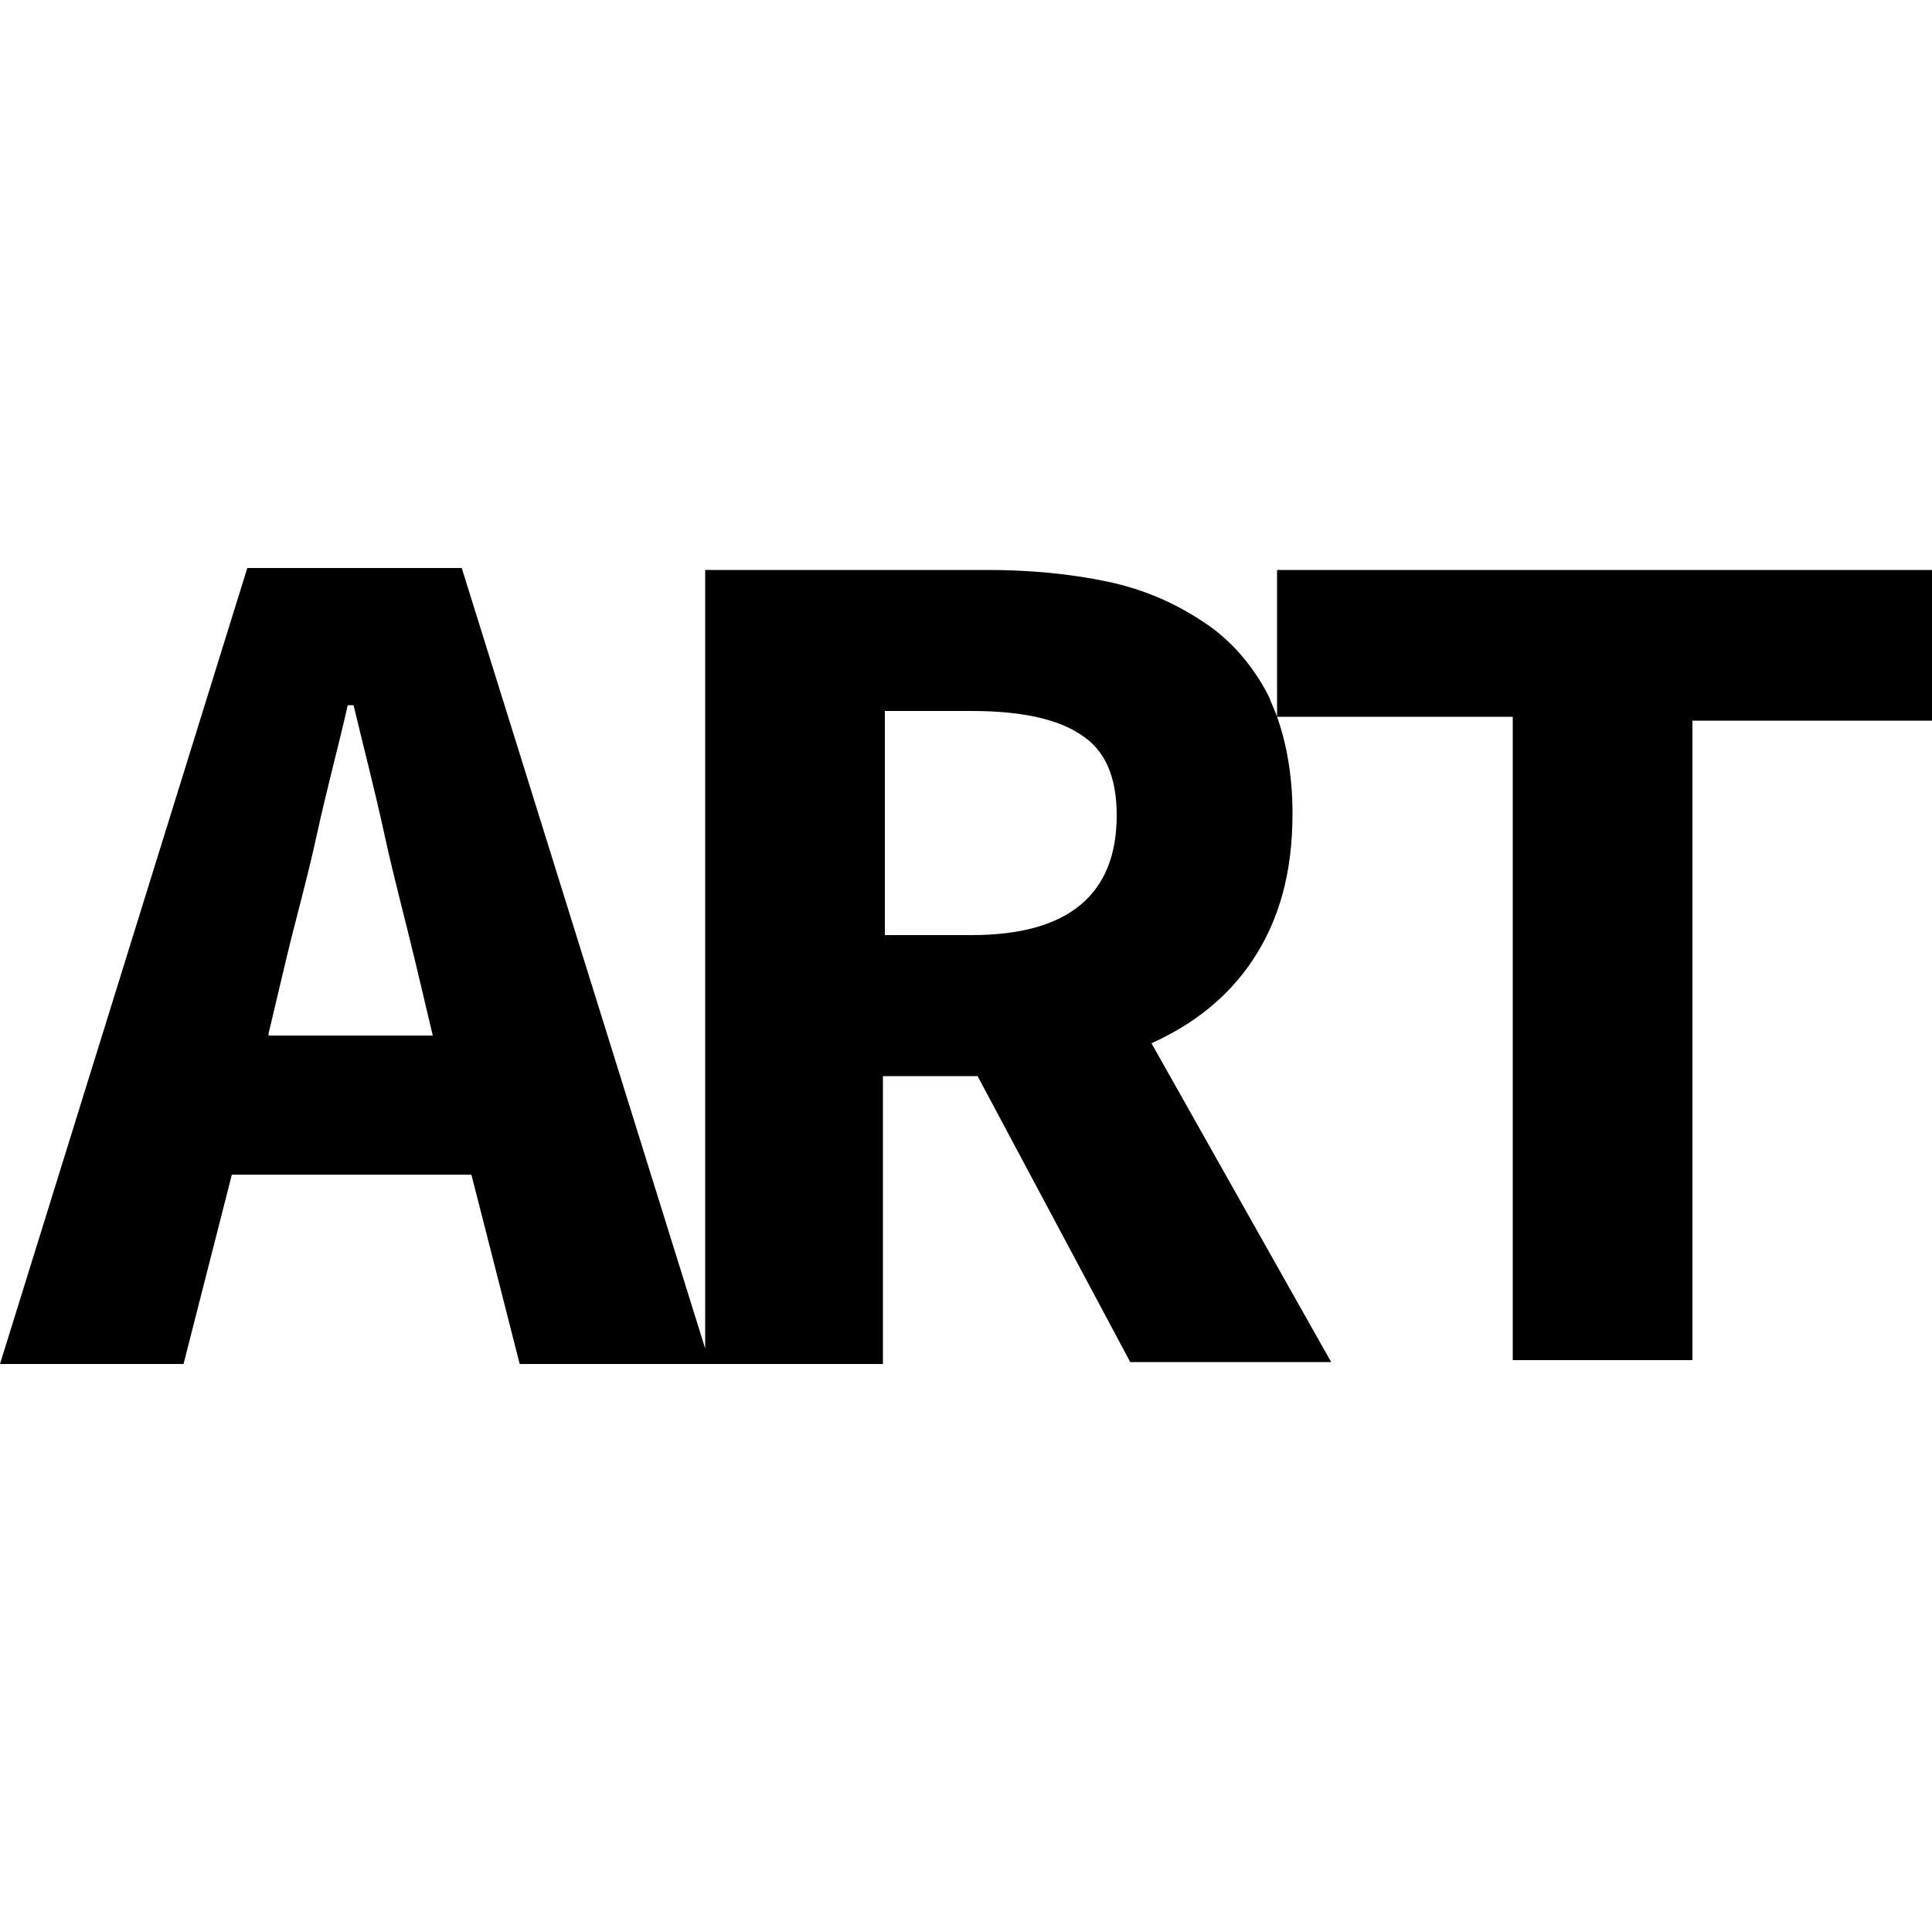 <?xml version="1.0" encoding="utf-8"?>
<!-- Generator: Adobe Illustrator 19.0.0, SVG Export Plug-In . SVG Version: 6.00 Build 0)  -->
<svg version="1.1" id="Camada_1" xmlns="http://www.w3.org/2000/svg" xmlns:xlink="http://www.w3.org/1999/xlink" x="0px" y="0px"
	 viewBox="0 0 100 100" style="enable-background:new 0 0 100 100;" xml:space="preserve">
<path id="XMLID_1_" d="M66.1,29.4v7.7c-0.1-0.3-0.3-0.7-0.4-1c-0.8-1.6-2-3-3.4-3.9c-1.5-1-3.1-1.7-5-2.1c-1.9-0.4-4-0.6-6.2-0.6
	H36.5v40.3L23.9,29.4H12.8L0,70.6h9.5l2.5-9.8h12.4l2.5,9.8h9.6h0.2h9V55.7h4.9l7.9,14.8h10.4l-9.3-16.5c2.2-1,4-2.4,5.3-4.4
	c1.3-2,2-4.4,2-7.5c0-1.9-0.3-3.6-0.8-5h12.2v33.3h9.3V37.3H100v-7.8H66.1z M13.9,53.5l0.9-3.8c0.5-2.1,1.1-4.2,1.6-6.5
	c0.5-2.3,1.1-4.5,1.6-6.7h0.3c0.5,2.1,1.1,4.4,1.6,6.7c0.5,2.3,1.1,4.5,1.6,6.6l0.9,3.8H13.9z M50.3,48.4h-4.5V36.8h4.5
	c2.5,0,4.4,0.4,5.6,1.2c1.3,0.8,1.9,2.2,1.9,4.2C57.8,46.3,55.3,48.4,50.3,48.4z"/>
</svg>
